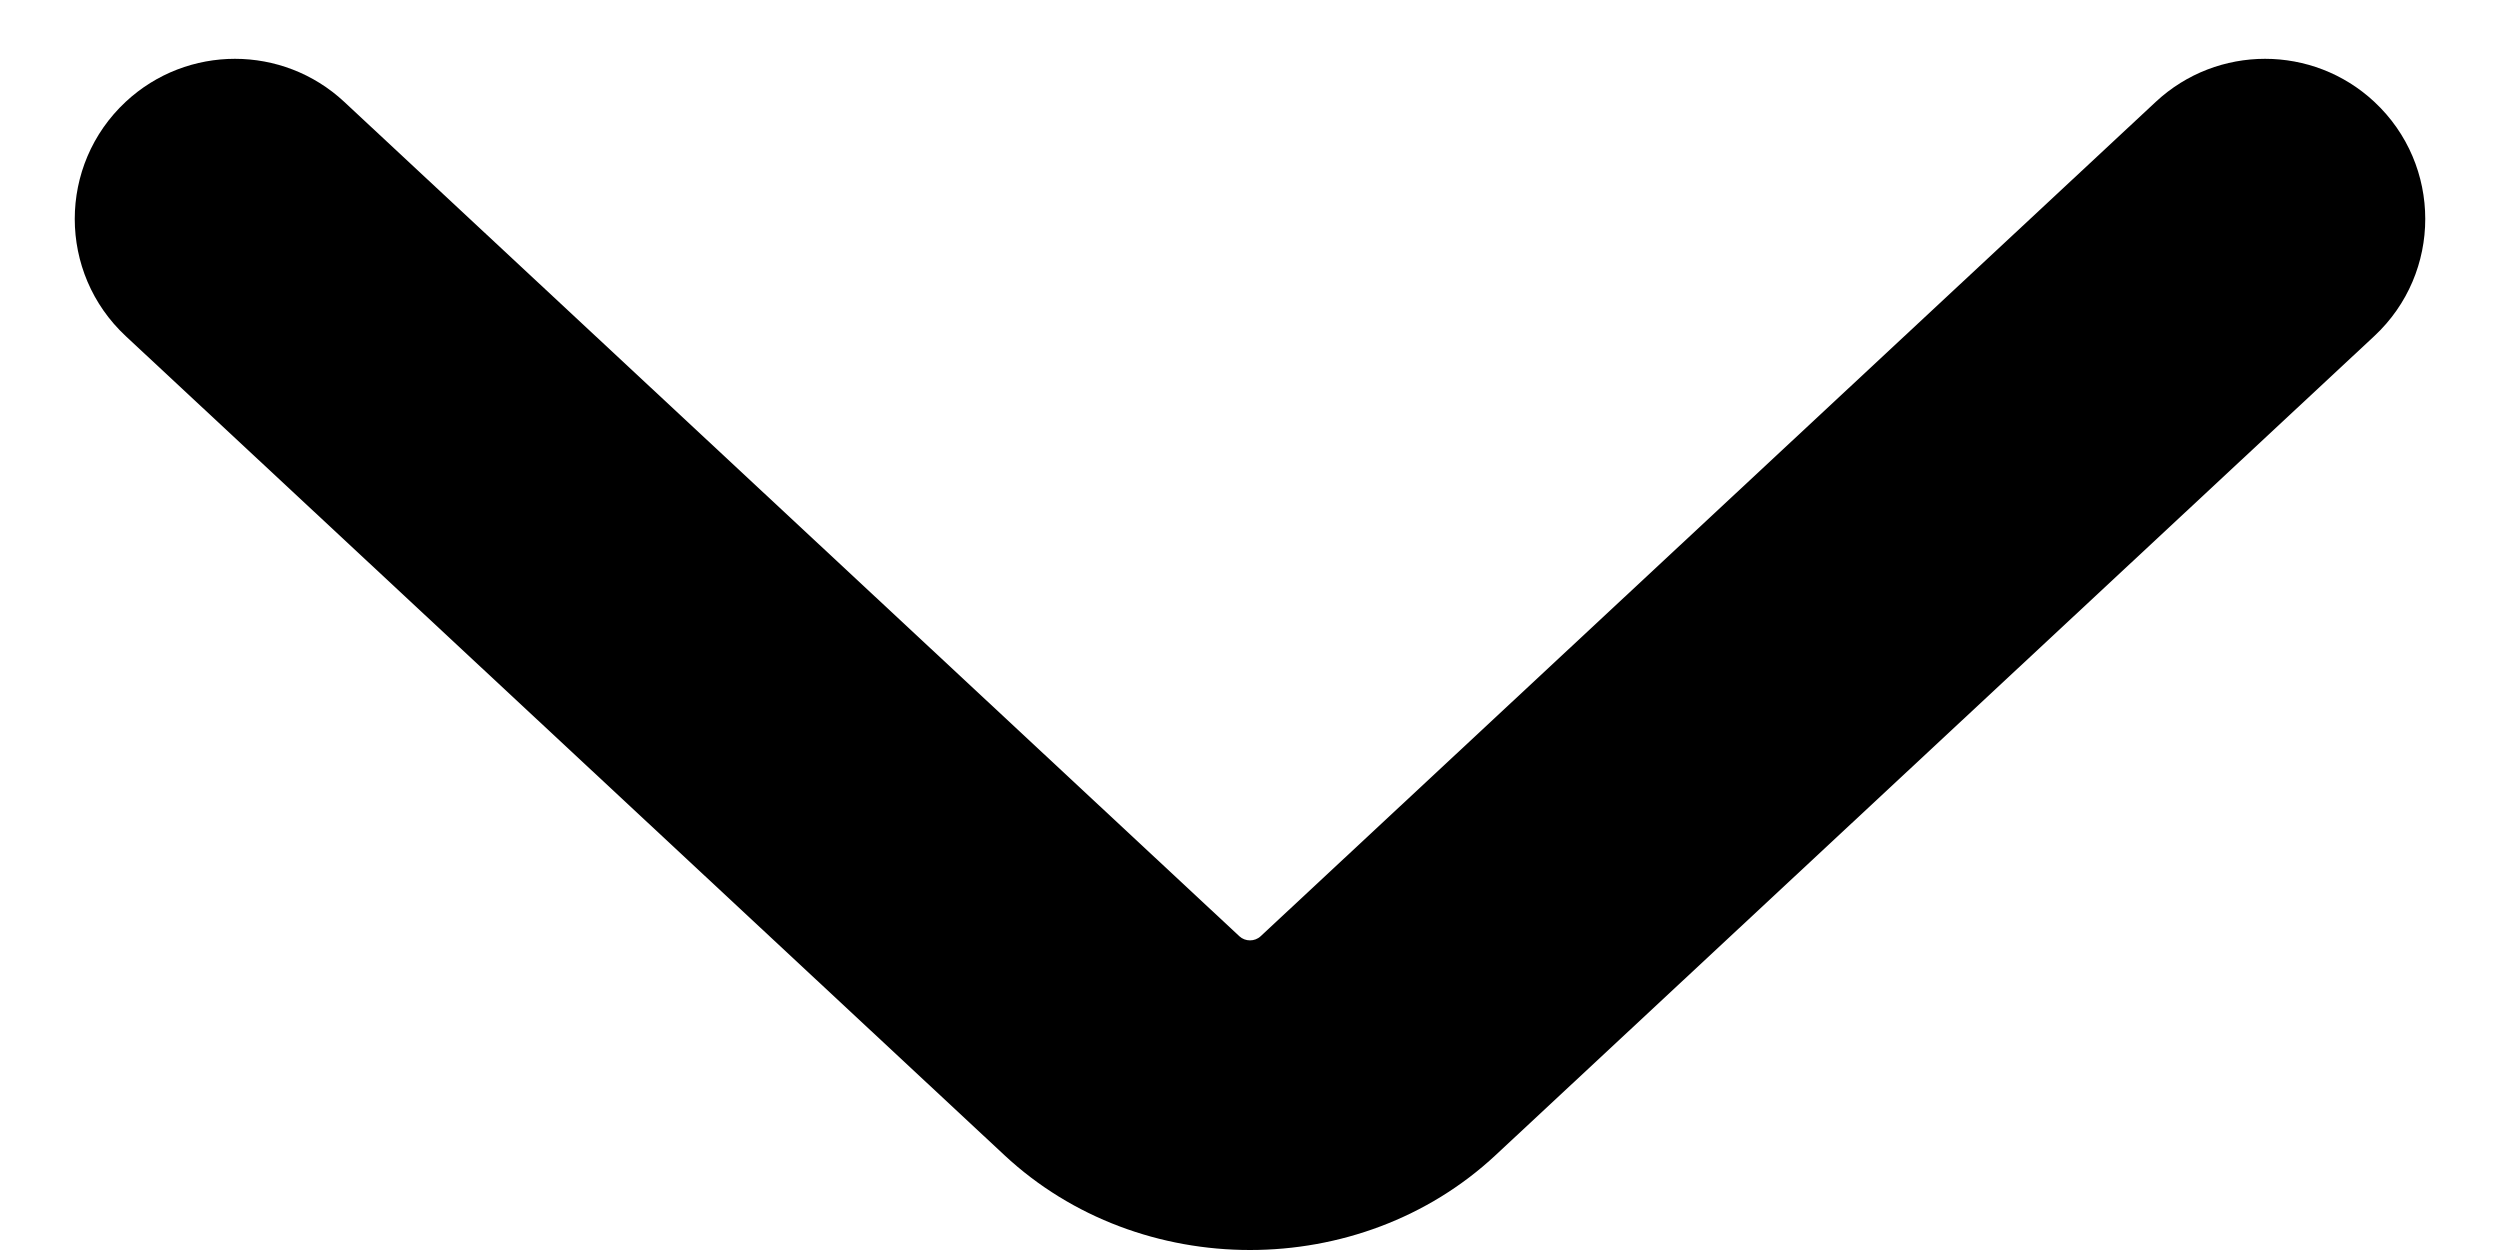 <svg width="20" height="10" viewBox="0 0 20 10" fill="none" xmlns="http://www.w3.org/2000/svg">
<path fill-rule="evenodd" clip-rule="evenodd" d="M8.035 9.241L1.006 2.689C0.462 2.182 0.462 1.321 1.006 0.814C1.498 0.356 2.261 0.356 2.753 0.814L9.915 7.49C9.962 7.534 10.038 7.534 10.085 7.49L17.247 0.814C17.739 0.356 18.502 0.356 18.994 0.814C19.538 1.321 19.538 2.182 18.994 2.689L11.965 9.241C10.88 10.253 9.12 10.253 8.035 9.241Z" fill="black"/>
</svg>
